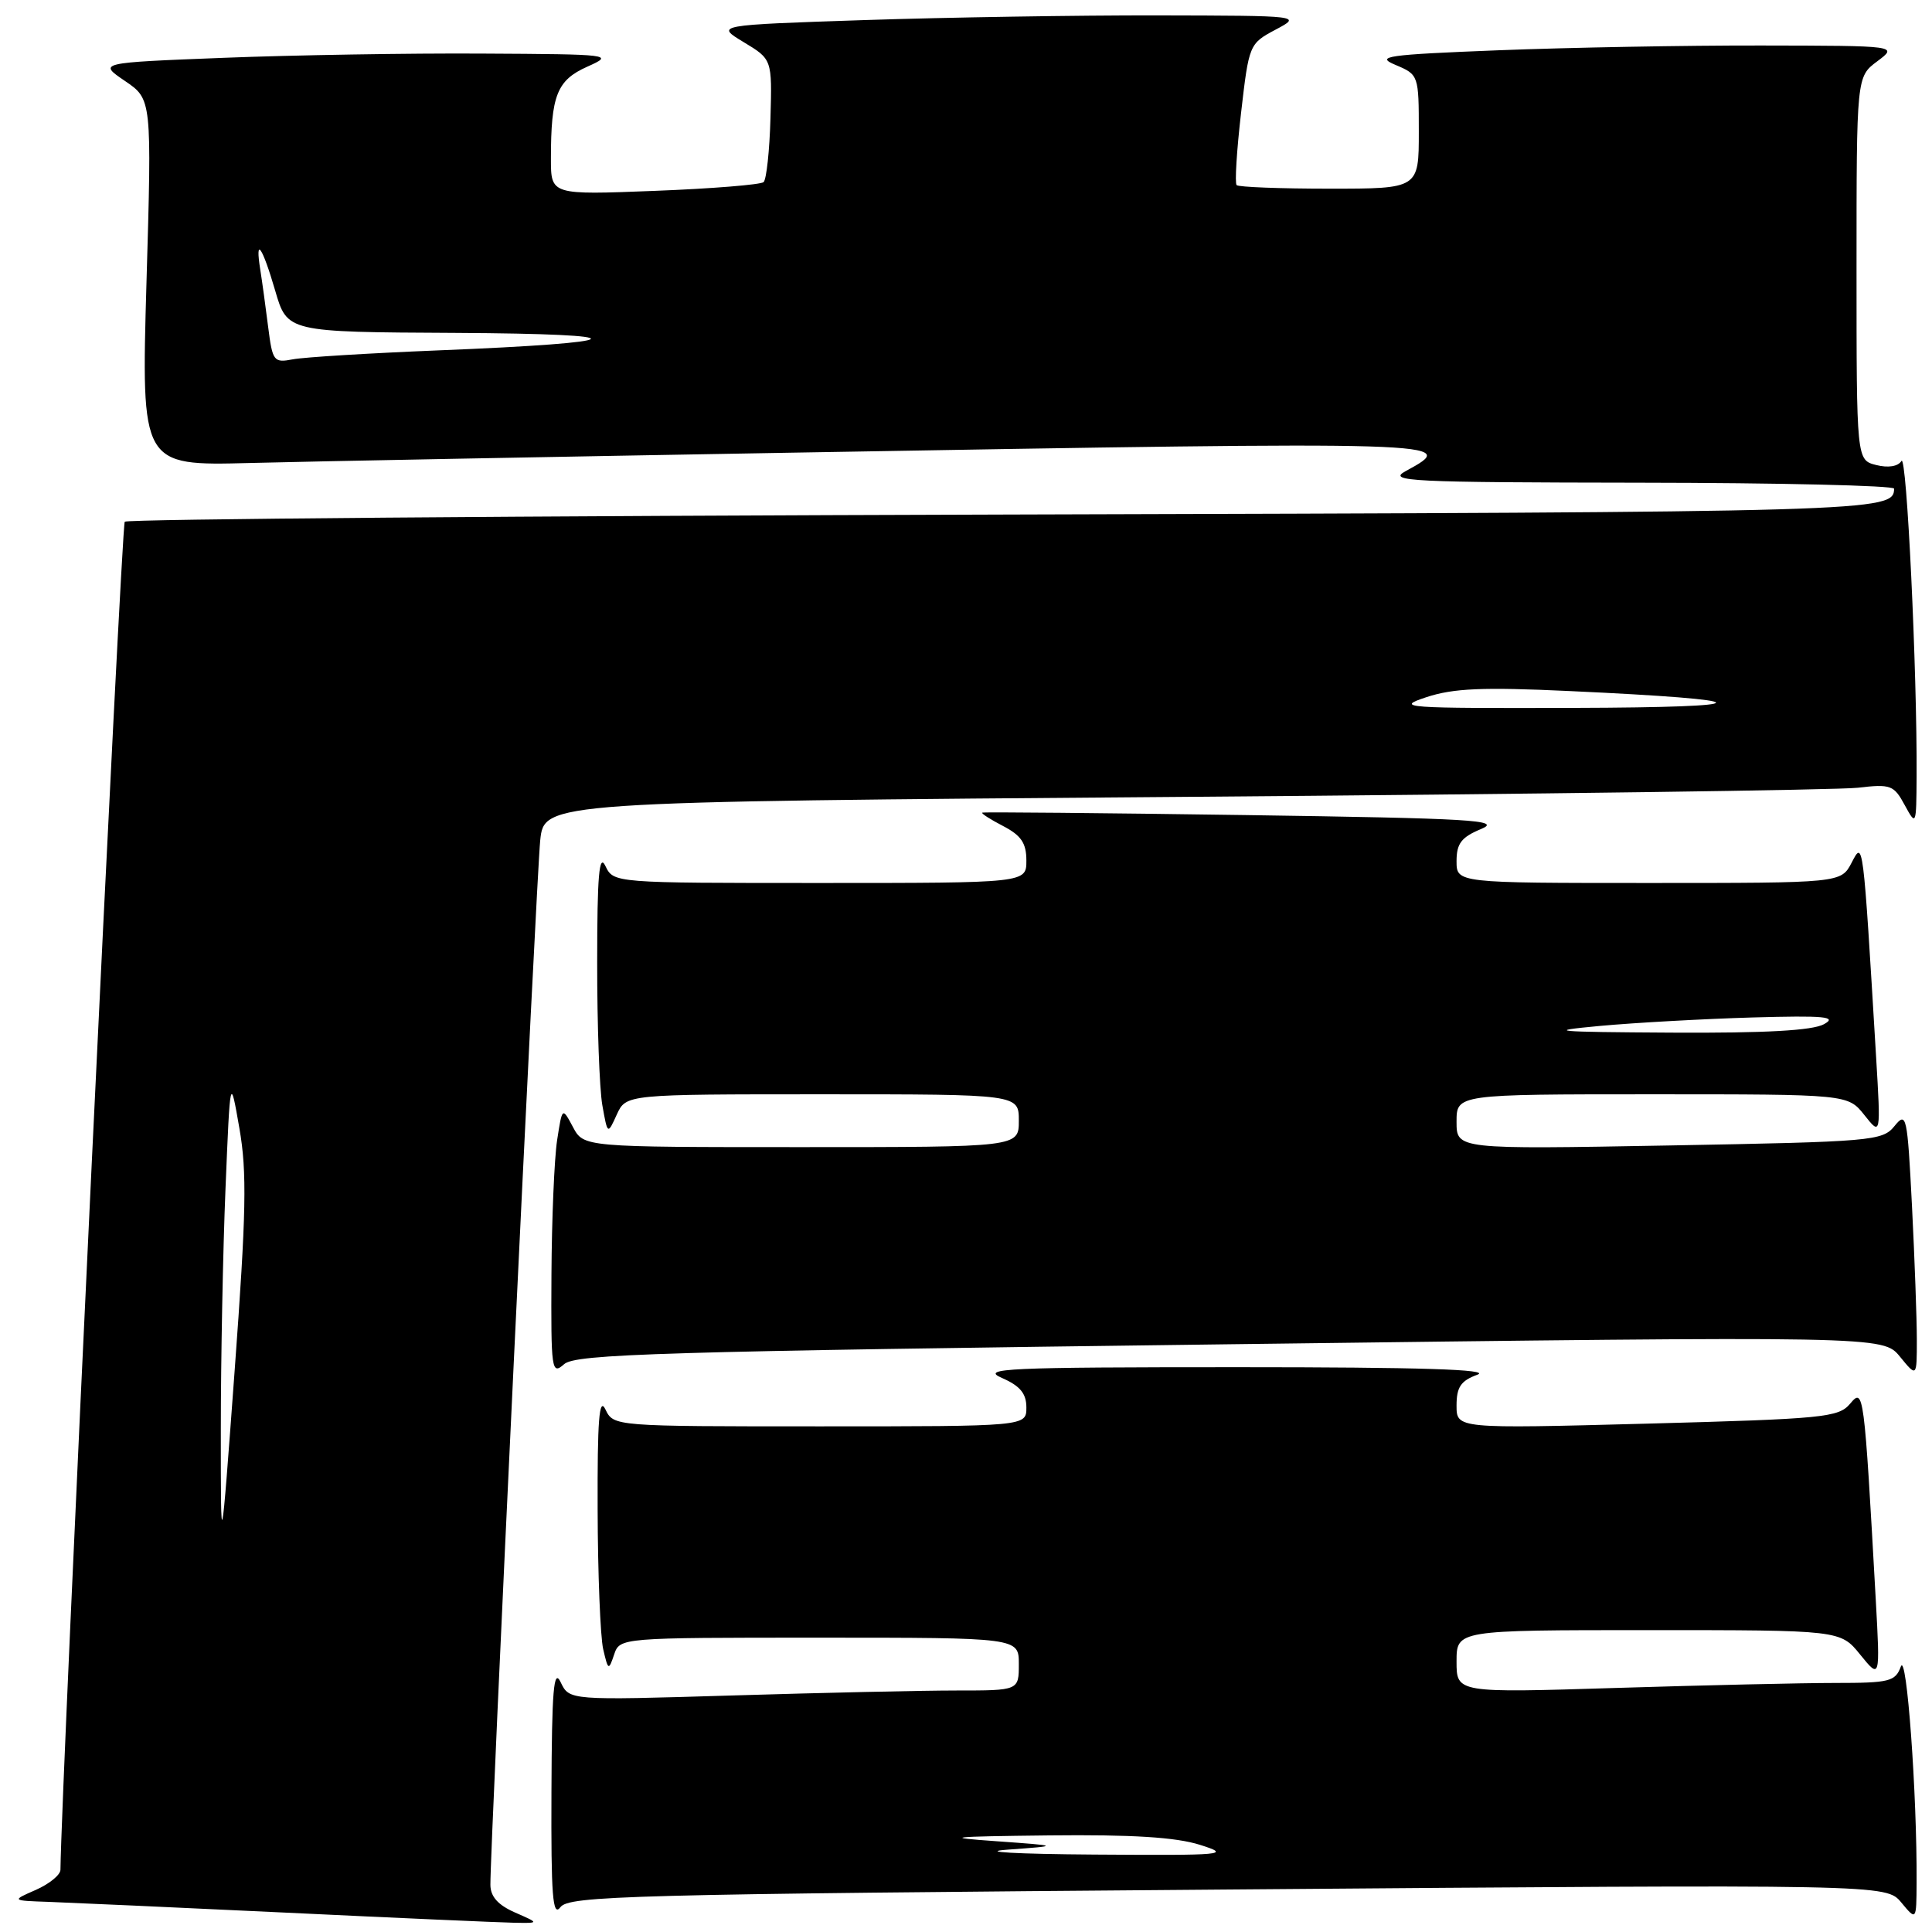 <?xml version="1.0" encoding="UTF-8" standalone="no"?>
<!DOCTYPE svg PUBLIC "-//W3C//DTD SVG 1.1//EN" "http://www.w3.org/Graphics/SVG/1.1/DTD/svg11.dtd" >
<svg xmlns="http://www.w3.org/2000/svg" xmlns:xlink="http://www.w3.org/1999/xlink" version="1.1" viewBox="0 0 256 256">
 <g >
 <path fill="currentColor"
d=" M 68.25 253.42 C 65.98 252.42 64.99 251.31 64.98 249.75 C 64.93 244.99 71.08 116.23 71.58 111.37 C 72.11 106.24 72.11 106.24 156.81 105.59 C 203.39 105.23 243.60 104.68 246.17 104.38 C 250.53 103.87 250.95 104.03 252.38 106.67 C 253.90 109.46 253.92 109.41 253.96 102.91 C 254.04 89.01 252.65 59.95 251.95 61.08 C 251.50 61.81 250.20 62.02 248.61 61.62 C 246.00 60.96 246.00 60.96 246.00 35.56 C 246.00 10.17 246.00 10.17 248.75 8.12 C 251.50 6.06 251.50 6.06 233.41 6.03 C 223.46 6.01 207.79 6.30 198.59 6.66 C 183.64 7.25 182.18 7.46 184.93 8.61 C 187.97 9.89 188.00 9.97 188.00 17.45 C 188.00 25.00 188.00 25.00 176.17 25.00 C 169.66 25.00 164.12 24.79 163.86 24.53 C 163.60 24.27 163.87 19.95 164.45 14.93 C 165.49 5.91 165.54 5.78 169.00 3.94 C 172.50 2.08 172.50 2.08 153.41 2.04 C 142.91 2.02 125.43 2.30 114.56 2.66 C 94.79 3.32 94.79 3.32 98.55 5.59 C 102.31 7.86 102.31 7.86 102.09 15.68 C 101.97 19.98 101.56 23.78 101.18 24.13 C 100.81 24.47 94.31 25.00 86.75 25.29 C 73.00 25.83 73.00 25.83 73.00 21.04 C 73.00 12.64 73.79 10.63 77.83 8.83 C 81.41 7.23 81.07 7.19 63.91 7.10 C 54.24 7.04 38.82 7.30 29.66 7.66 C 13.00 8.31 13.00 8.31 16.56 10.73 C 20.12 13.15 20.12 13.15 19.41 37.43 C 18.71 61.72 18.71 61.72 33.10 61.35 C 41.02 61.14 73.38 60.53 105.00 59.98 C 193.02 58.46 193.53 58.48 186.25 62.43 C 183.77 63.78 186.76 63.92 217.25 63.96 C 235.81 63.98 250.99 64.34 250.98 64.75 C 250.92 67.81 249.18 67.86 133.32 68.18 C 69.43 68.36 16.88 68.78 16.53 69.13 C 16.08 69.58 8.14 236.18 8.01 247.75 C 8.01 248.43 6.54 249.63 4.75 250.42 C 1.50 251.84 1.50 251.84 6.50 252.01 C 9.25 252.11 23.42 252.75 38.00 253.44 C 52.58 254.14 66.08 254.73 68.00 254.77 C 71.50 254.84 71.50 254.84 68.25 253.42 Z  M 162.71 250.37 C 249.92 249.68 249.92 249.68 251.93 252.09 C 253.93 254.50 253.93 254.50 253.96 249.50 C 254.03 237.73 252.64 218.73 251.87 220.83 C 251.14 222.81 250.36 223.00 243.19 223.00 C 238.86 223.00 225.80 223.30 214.16 223.66 C 193.00 224.32 193.00 224.32 193.00 220.16 C 193.00 216.00 193.00 216.00 218.43 216.00 C 243.86 216.00 243.86 216.00 246.49 219.25 C 249.13 222.50 249.13 222.50 248.55 212.00 C 247.00 184.21 246.95 183.85 245.15 186.00 C 243.62 187.82 241.66 188.01 218.25 188.64 C 193.00 189.31 193.00 189.31 193.00 186.24 C 193.00 183.80 193.56 182.96 195.75 182.16 C 197.68 181.46 188.26 181.16 164.00 181.16 C 133.32 181.16 129.86 181.32 132.75 182.58 C 135.17 183.64 136.00 184.64 136.00 186.50 C 136.00 189.00 136.00 189.00 108.65 189.00 C 81.31 189.00 81.31 189.00 80.22 186.75 C 79.39 185.03 79.15 188.17 79.19 200.00 C 79.21 208.53 79.55 216.85 79.92 218.50 C 80.58 221.35 80.65 221.39 81.37 219.25 C 82.13 217.00 82.13 217.00 108.57 217.00 C 135.00 217.00 135.00 217.00 135.00 220.50 C 135.00 224.00 135.00 224.00 126.75 224.00 C 122.21 224.00 108.81 224.30 96.97 224.66 C 75.44 225.31 75.44 225.31 74.29 222.90 C 73.37 220.98 73.12 223.89 73.07 237.44 C 73.01 251.20 73.23 254.07 74.25 252.72 C 75.39 251.20 83.03 251.00 162.71 250.37 Z  M 163.00 178.12 C 249.50 177.02 249.50 177.02 251.75 179.76 C 253.99 182.50 253.99 182.50 253.99 177.50 C 253.99 174.75 253.70 166.80 253.35 159.83 C 252.73 147.79 252.62 147.25 251.03 149.21 C 249.44 151.18 248.11 151.29 221.18 151.78 C 193.00 152.29 193.00 152.29 193.00 148.64 C 193.00 145.00 193.00 145.00 218.93 145.00 C 244.85 145.00 244.85 145.00 247.04 147.75 C 249.22 150.50 249.22 150.50 248.59 140.00 C 246.85 111.02 246.89 111.36 245.35 114.31 C 243.94 117.00 243.94 117.00 218.47 117.00 C 193.00 117.00 193.00 117.00 193.00 114.10 C 193.00 111.77 193.64 110.93 196.25 109.85 C 199.09 108.67 195.15 108.44 165.00 108.00 C 146.03 107.73 130.35 107.58 130.16 107.68 C 129.97 107.77 131.21 108.57 132.91 109.45 C 135.31 110.70 136.00 111.71 136.00 114.03 C 136.00 117.00 136.00 117.00 108.65 117.00 C 81.31 117.00 81.31 117.00 80.22 114.75 C 79.39 113.02 79.13 115.99 79.13 127.50 C 79.12 135.75 79.43 144.27 79.81 146.43 C 80.51 150.37 80.51 150.37 81.73 147.68 C 82.96 145.00 82.96 145.00 108.98 145.00 C 135.00 145.00 135.00 145.00 135.00 148.50 C 135.00 152.00 135.00 152.00 106.17 152.00 C 77.34 152.00 77.34 152.00 75.92 149.34 C 74.50 146.68 74.50 146.68 73.82 151.09 C 73.45 153.52 73.11 161.53 73.07 168.90 C 73.00 181.60 73.09 182.23 74.75 180.76 C 76.28 179.41 87.36 179.08 163.00 178.12 Z  M 29.26 189.50 C 29.26 180.15 29.54 165.75 29.88 157.50 C 30.50 142.50 30.50 142.50 31.72 149.50 C 32.74 155.32 32.63 160.70 31.10 181.50 C 29.26 206.50 29.26 206.50 29.26 189.50 Z  M 189.00 92.38 C 192.58 91.20 196.47 91.03 208.00 91.57 C 233.65 92.75 233.87 93.73 208.50 93.80 C 185.97 93.86 184.78 93.78 189.00 92.38 Z  M 35.53 43.31 C 35.20 40.67 34.73 37.26 34.49 35.75 C 33.77 31.26 34.74 32.61 36.46 38.50 C 38.06 44.00 38.06 44.00 60.28 44.11 C 85.22 44.24 84.10 45.39 58.00 46.43 C 48.92 46.80 40.29 47.33 38.82 47.61 C 36.27 48.10 36.11 47.89 35.53 43.31 Z  M 133.50 245.09 C 140.50 244.58 140.50 244.58 132.00 243.97 C 124.75 243.46 125.78 243.35 139.00 243.20 C 150.02 243.08 155.80 243.44 159.00 244.45 C 163.21 245.78 162.32 245.86 145.00 245.74 C 134.66 245.67 129.59 245.38 133.50 245.09 Z  M 212.00 135.94 C 216.68 135.51 225.76 135.01 232.19 134.82 C 241.80 134.55 243.50 134.71 241.69 135.71 C 240.17 136.55 233.97 136.90 221.50 136.83 C 205.81 136.74 204.59 136.63 212.00 135.94 Z "/>
</g>
</svg>